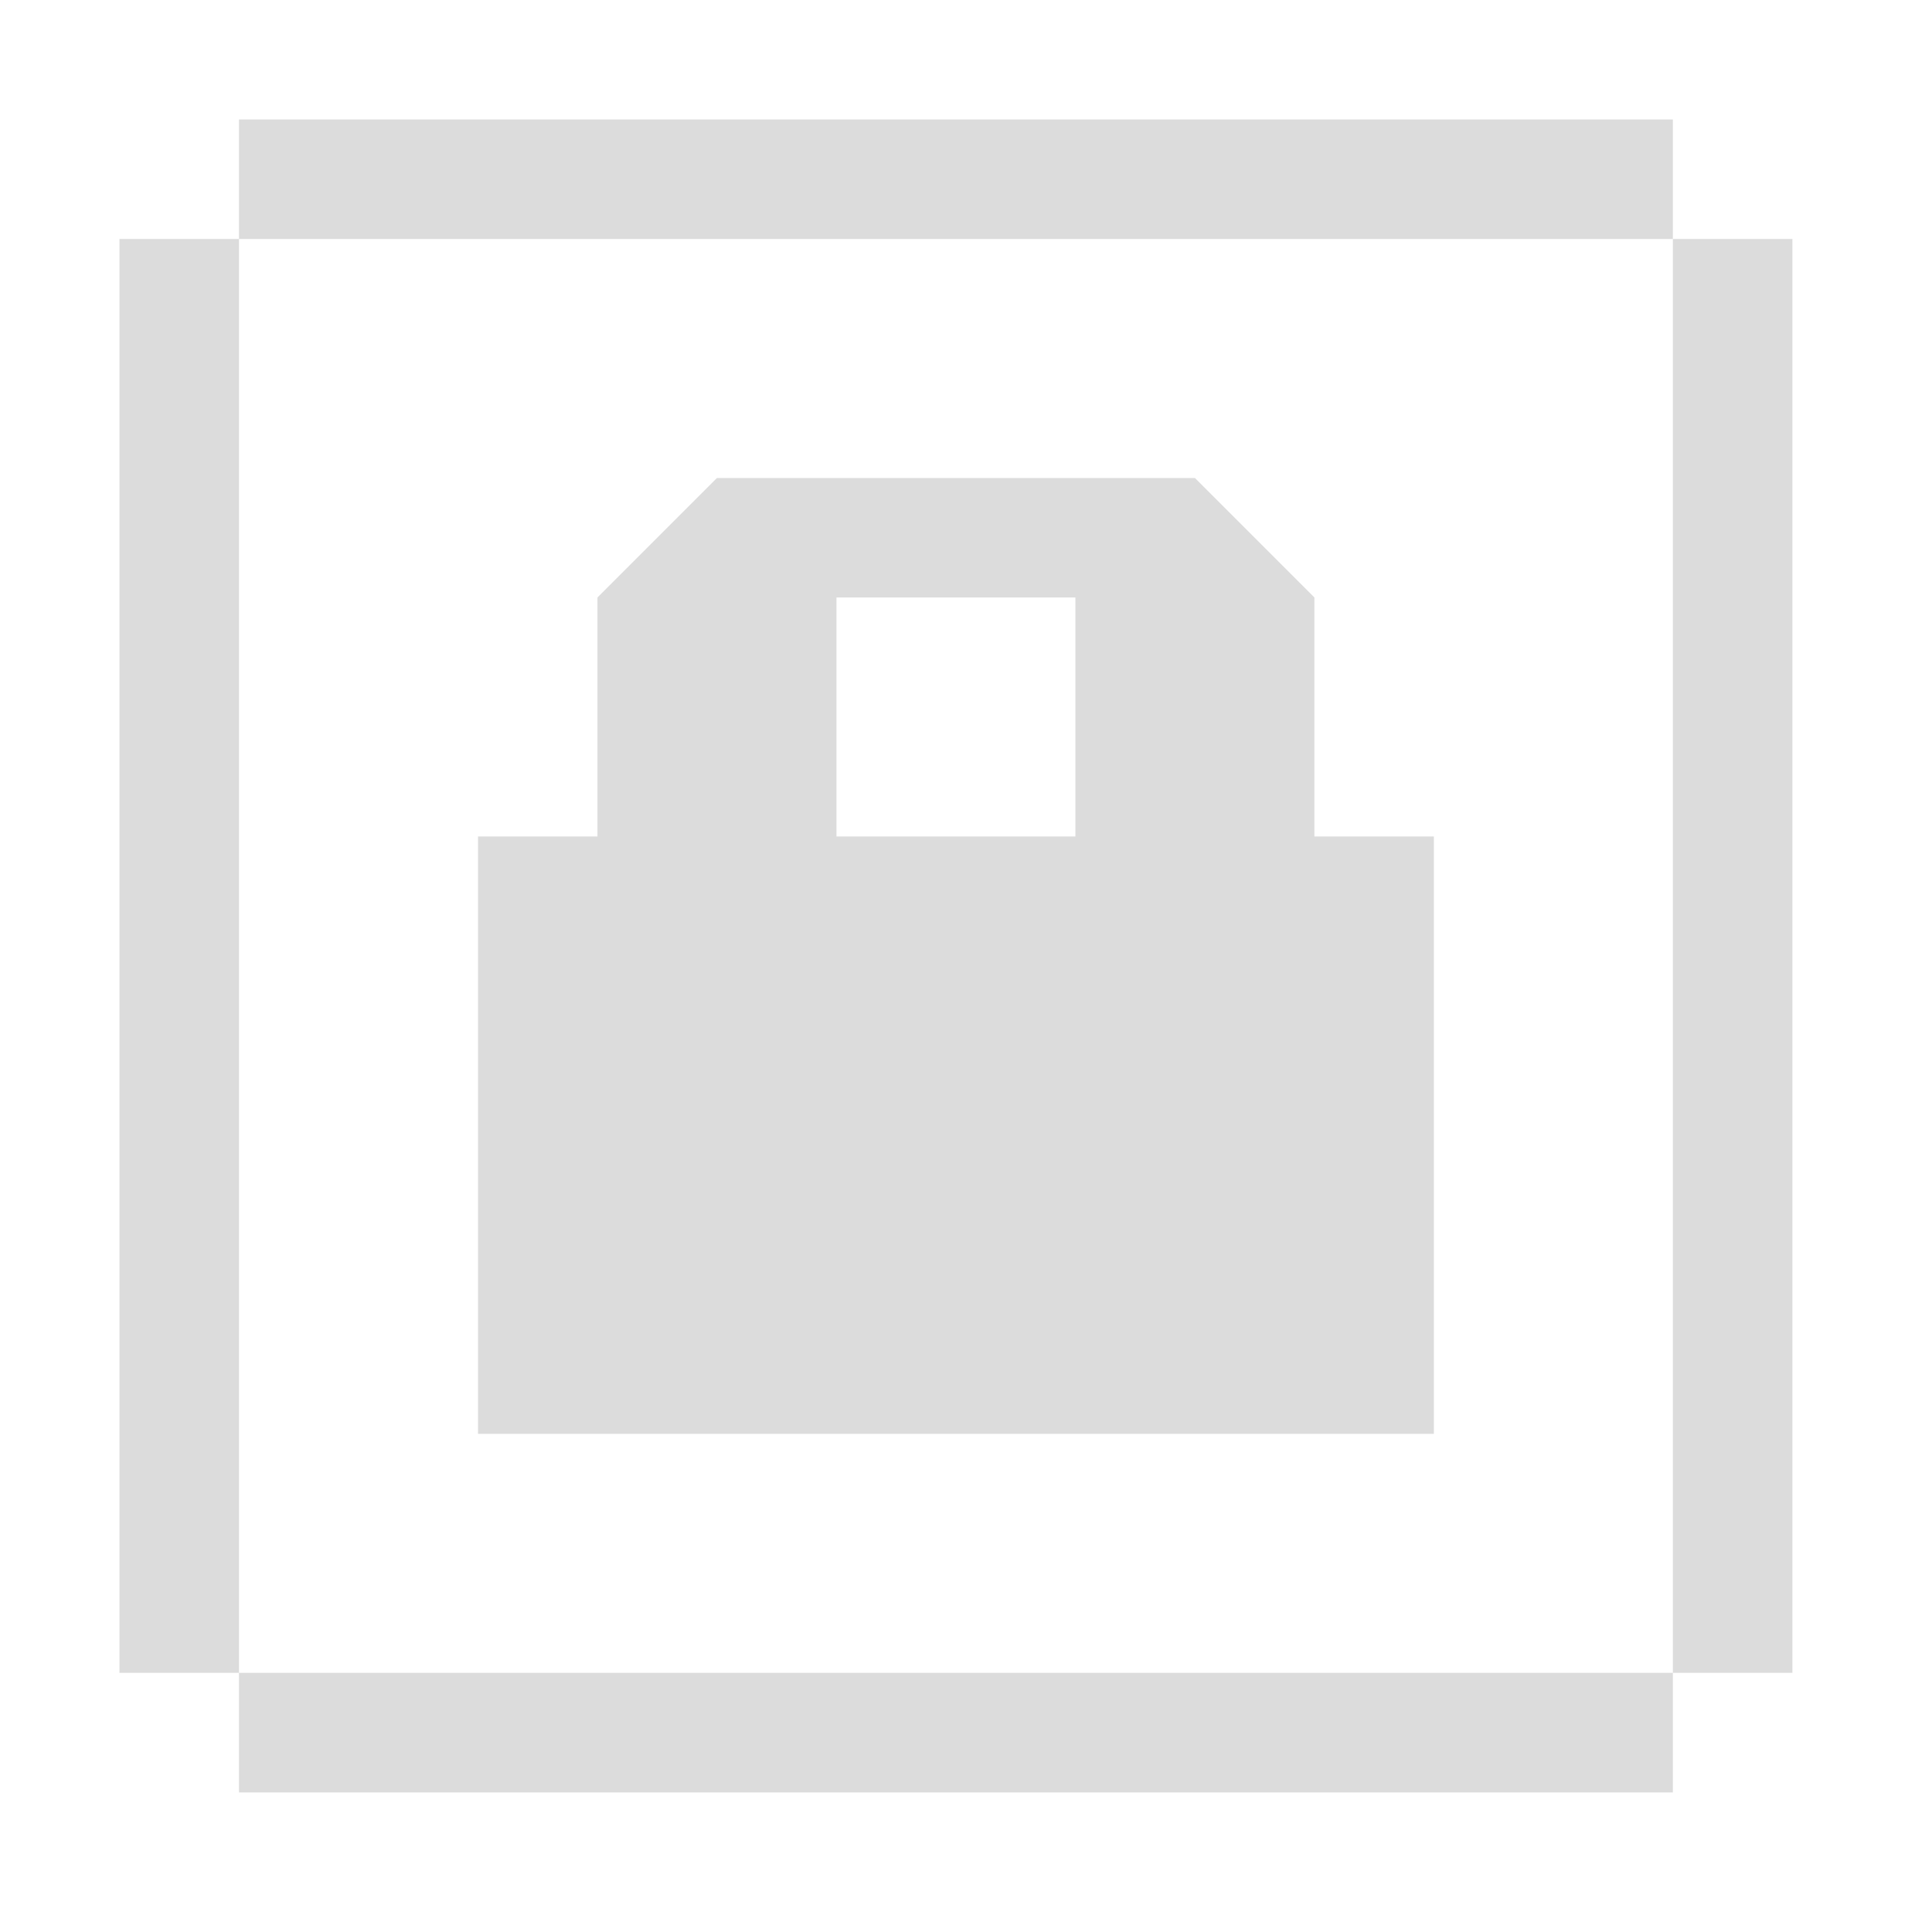 <svg width="24" xmlns="http://www.w3.org/2000/svg" height="24" viewBox="0 0 24 24" xmlns:xlink="http://www.w3.org/1999/xlink">
<path style="fill:#dcdcdc" d="M 2.969 1.484 L 2.969 2.969 L 20.781 2.969 L 20.781 1.484 Z M 20.781 2.969 L 20.781 20.781 L 22.266 20.781 L 22.266 2.969 Z M 20.781 20.781 L 2.969 20.781 L 2.969 22.266 L 20.781 22.266 Z M 2.969 20.781 L 2.969 2.969 L 1.484 2.969 L 1.484 20.781 Z M 8.906 5.938 L 7.422 7.422 L 16.328 7.422 L 14.844 5.938 Z M 13.359 7.422 L 13.359 10.391 L 10.391 10.391 L 10.391 7.422 L 7.422 7.422 L 7.422 10.391 L 5.938 10.391 L 5.938 17.812 L 17.812 17.812 L 17.812 10.391 L 16.328 10.391 L 16.328 7.422 Z "/>
</svg>
